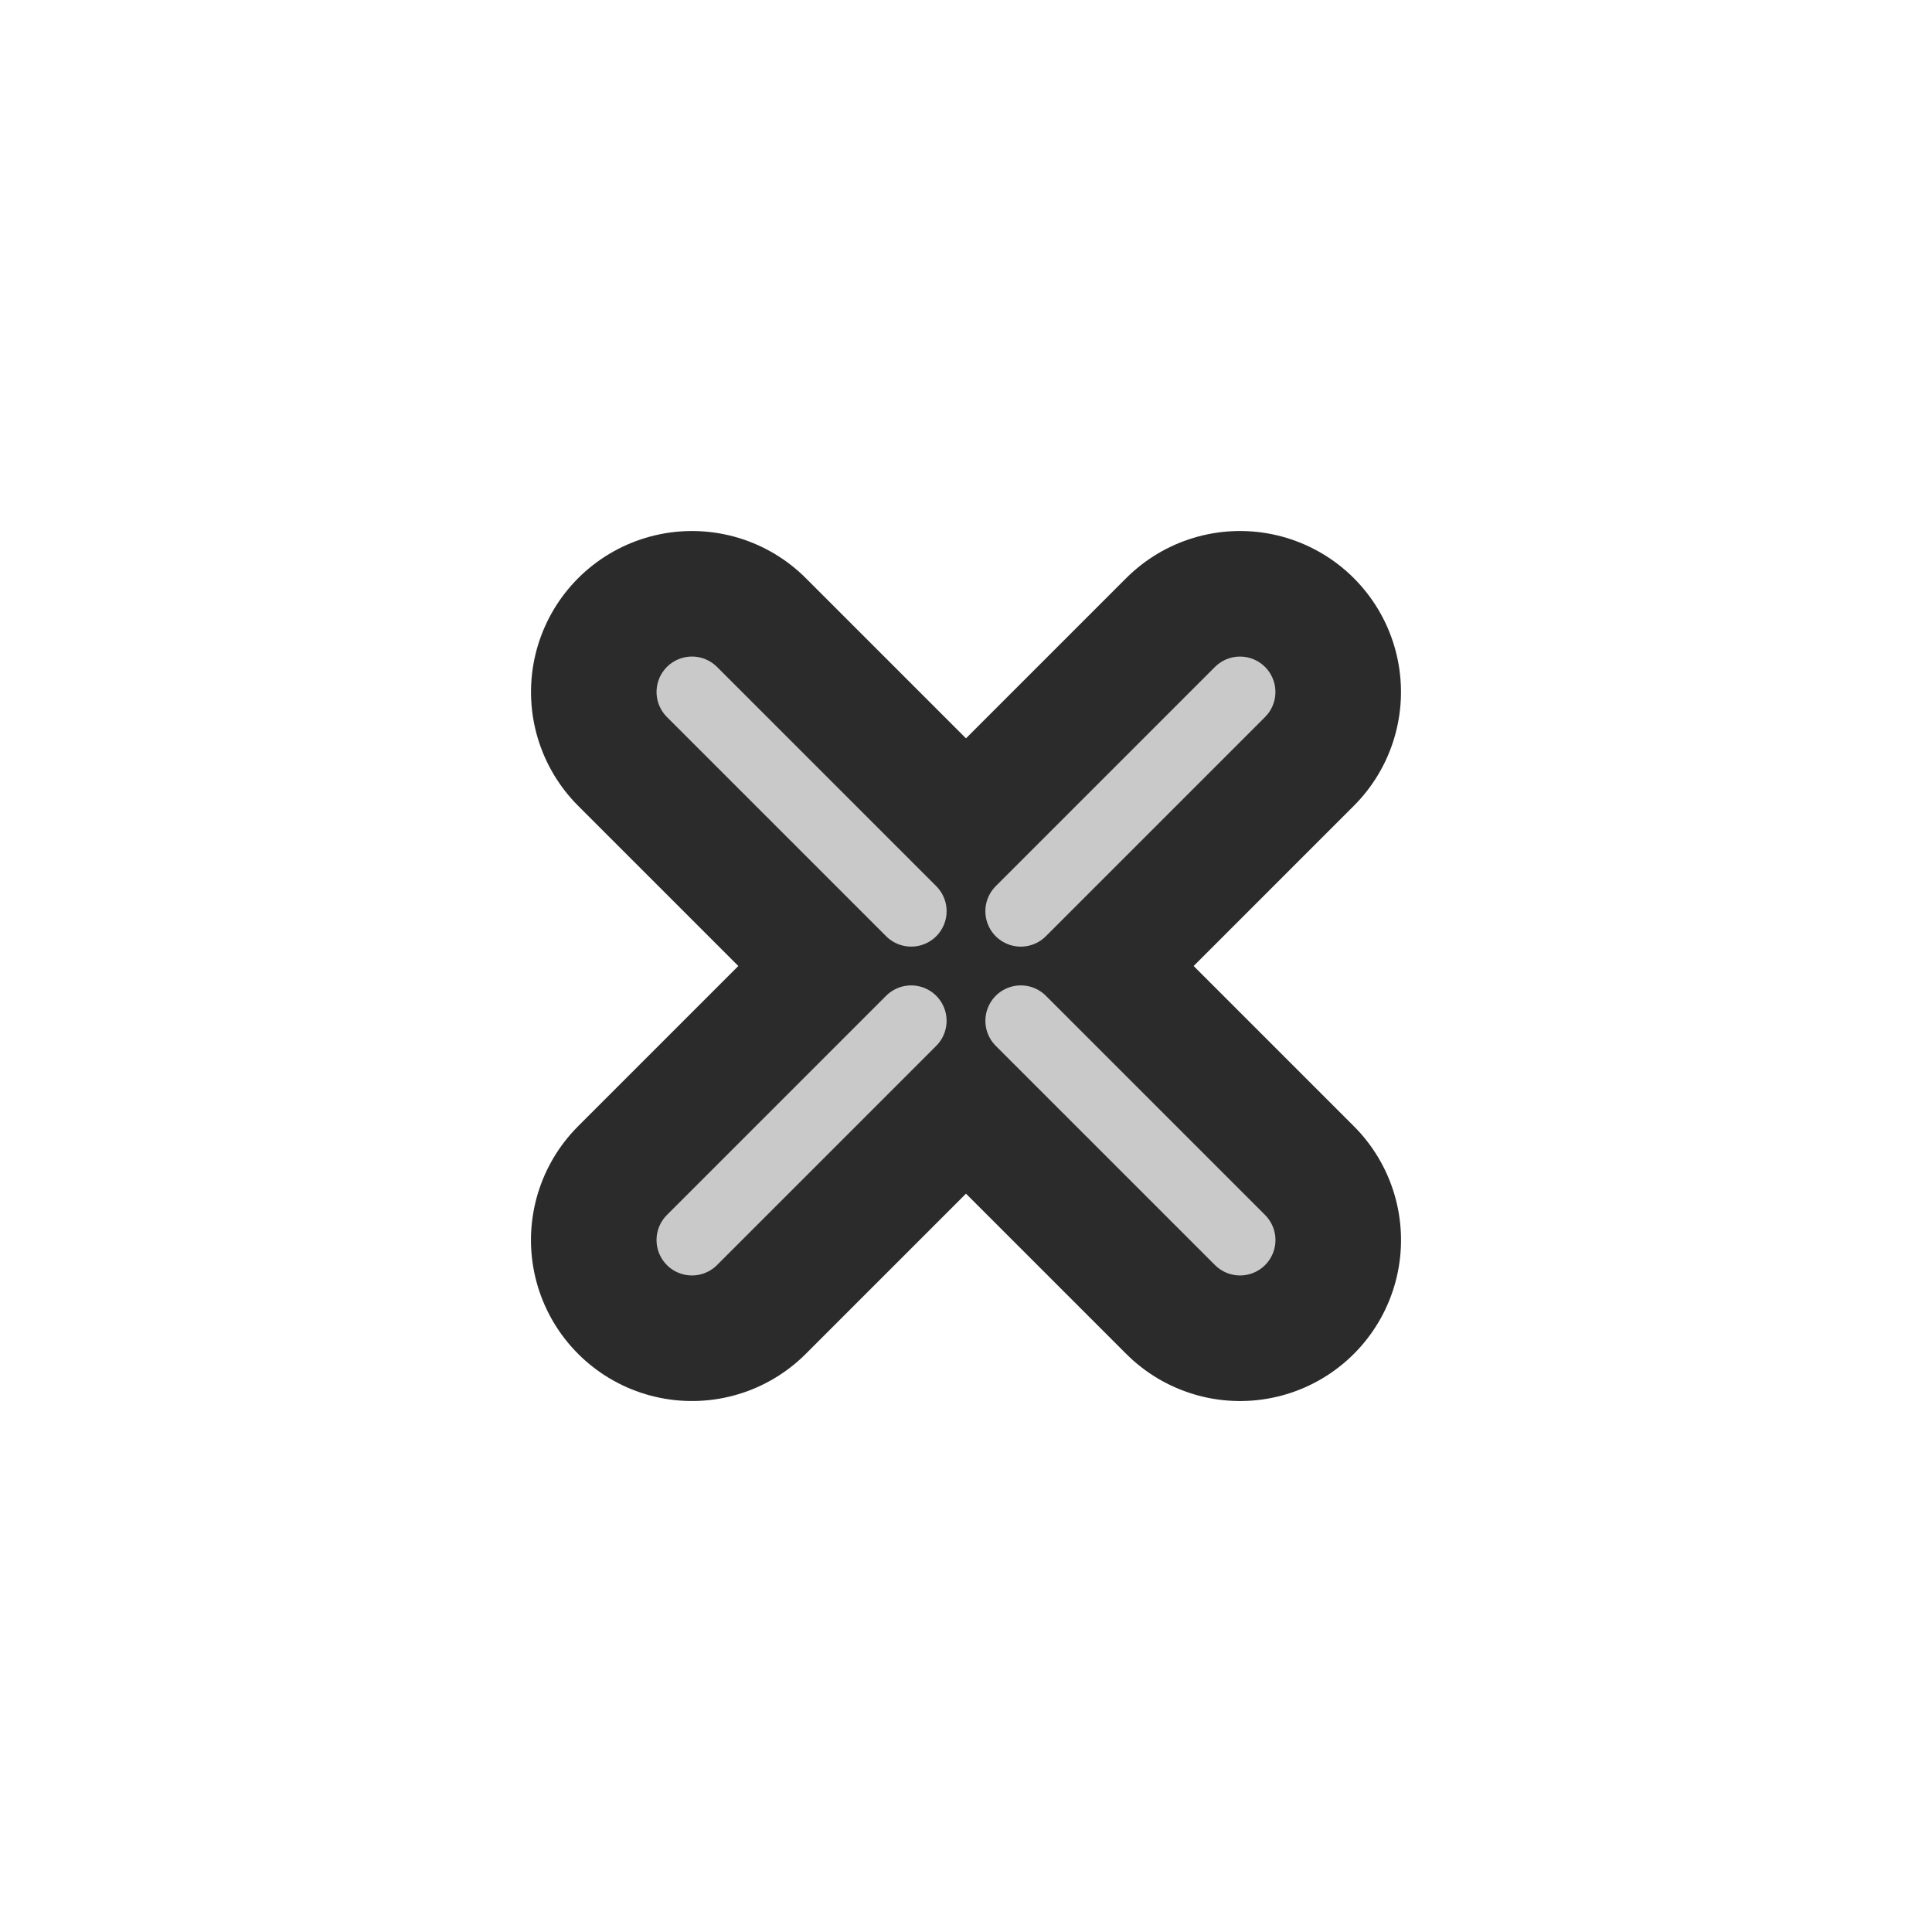 <?xml version="1.0" encoding="UTF-8" standalone="no"?>
<!-- Created with Inkscape (http://www.inkscape.org/) -->

<svg
   width="150mm"
   height="150mm"
   viewBox="0 0 150 150"
   version="1.1"
   id="svg5"
   inkscape:version="1.3 (0e150ed, 2023-07-21)"
   sodipodi:docname="crosshair.svg"
   inkscape:export-filename="crosshair.png"
   inkscape:export-xdpi="21.674667"
   inkscape:export-ydpi="21.674667"
   xmlns:inkscape="http://www.inkscape.org/namespaces/inkscape"
   xmlns:sodipodi="http://sodipodi.sourceforge.net/DTD/sodipodi-0.dtd"
   xmlns="http://www.w3.org/2000/svg"
   xmlns:svg="http://www.w3.org/2000/svg">
  <sodipodi:namedview
     id="namedview7"
     pagecolor="#ffffff"
     bordercolor="#666666"
     borderopacity="1.0"
     inkscape:pageshadow="2"
     inkscape:pageopacity="0.0"
     inkscape:pagecheckerboard="0"
     inkscape:document-units="mm"
     showgrid="false"
     inkscape:zoom="1.3599403"
     inkscape:cx="355.89797"
     inkscape:cy="300.38083"
     inkscape:window-width="1312"
     inkscape:window-height="724"
     inkscape:window-x="0"
     inkscape:window-y="25"
     inkscape:window-maximized="0"
     inkscape:current-layer="layer1"
     inkscape:showpageshadow="2"
     inkscape:deskcolor="#d1d1d1" />
  <defs
     id="defs2" />
  <g
     inkscape:label="Layer 1"
     inkscape:groupmode="layer"
     id="layer1">
    <g
       id="g2-0"
       transform="matrix(0.851,-0.851,0.851,0.851,49.468,96.276)"
       style="stroke:#2b2b2b;stroke-width:20.771;stroke-dasharray:none;stroke-opacity:1">
      <path
         style="fill:none;stroke:#2b2b2b;stroke-width:20.771;stroke-linecap:round;stroke-linejoin:miter;stroke-dasharray:none;stroke-opacity:1"
         d="m 2.5,2.5 h 20"
         id="path1-2"
         sodipodi:nodetypes="cc" />
      <path
         style="fill:none;stroke:#2b2b2b;stroke-width:20.771;stroke-linecap:round;stroke-linejoin:miter;stroke-dasharray:none;stroke-opacity:1"
         d="m 32.5,2.5 h 20"
         id="path1-9-3"
         sodipodi:nodetypes="cc" />
    </g>
    <g
       id="g3"
       transform="matrix(-0.851,-0.851,0.851,-0.851,96.276,100.532)"
       style="stroke:#2b2b2b;stroke-width:20.771;stroke-dasharray:none;stroke-opacity:1">
      <path
         style="fill:none;stroke:#2b2b2b;stroke-width:20.771;stroke-linecap:round;stroke-linejoin:miter;stroke-dasharray:none;stroke-opacity:1"
         d="m 2.5,2.5 h 20"
         id="path1-1-9"
         sodipodi:nodetypes="cc" />
      <path
         style="fill:none;stroke:#2b2b2b;stroke-width:20.771;stroke-linecap:round;stroke-linejoin:miter;stroke-dasharray:none;stroke-opacity:1"
         d="m 32.5,2.5 h 20"
         id="path1-9-8-9"
         sodipodi:nodetypes="cc" />
    </g>
    <g
       id="g1"
       transform="matrix(0.851,-0.851,0.851,0.851,49.468,96.276)"
       style="stroke-width:4.57;stroke-dasharray:none;stroke:#c9c9c9;stroke-opacity:1">
      <path
         style="fill:none;stroke:#c9c9c9;stroke-width:4.57;stroke-linecap:round;stroke-linejoin:miter;stroke-dasharray:none;stroke-opacity:1"
         d="m 2.5,2.5 h 20"
         id="path1"
         sodipodi:nodetypes="cc" />
      <path
         style="fill:none;stroke:#c9c9c9;stroke-width:4.57;stroke-linecap:round;stroke-linejoin:miter;stroke-dasharray:none;stroke-opacity:1"
         d="m 32.5,2.5 h 20"
         id="path1-9"
         sodipodi:nodetypes="cc" />
    </g>
    <path
       style="fill:none;stroke:#c9c9c9;stroke-width:5.5;stroke-linecap:round;stroke-linejoin:miter;stroke-dasharray:none;stroke-opacity:1"
       d="M 96.276,96.276 79.255,79.255"
       id="path1-1"
       sodipodi:nodetypes="cc" />
    <path
       style="fill:none;stroke:#c9c9c9;stroke-width:5.5;stroke-linecap:round;stroke-linejoin:miter;stroke-dasharray:none;stroke-opacity:1"
       d="M 70.745,70.745 53.724,53.724"
       id="path1-9-8"
       sodipodi:nodetypes="cc" />
  </g>
</svg>
